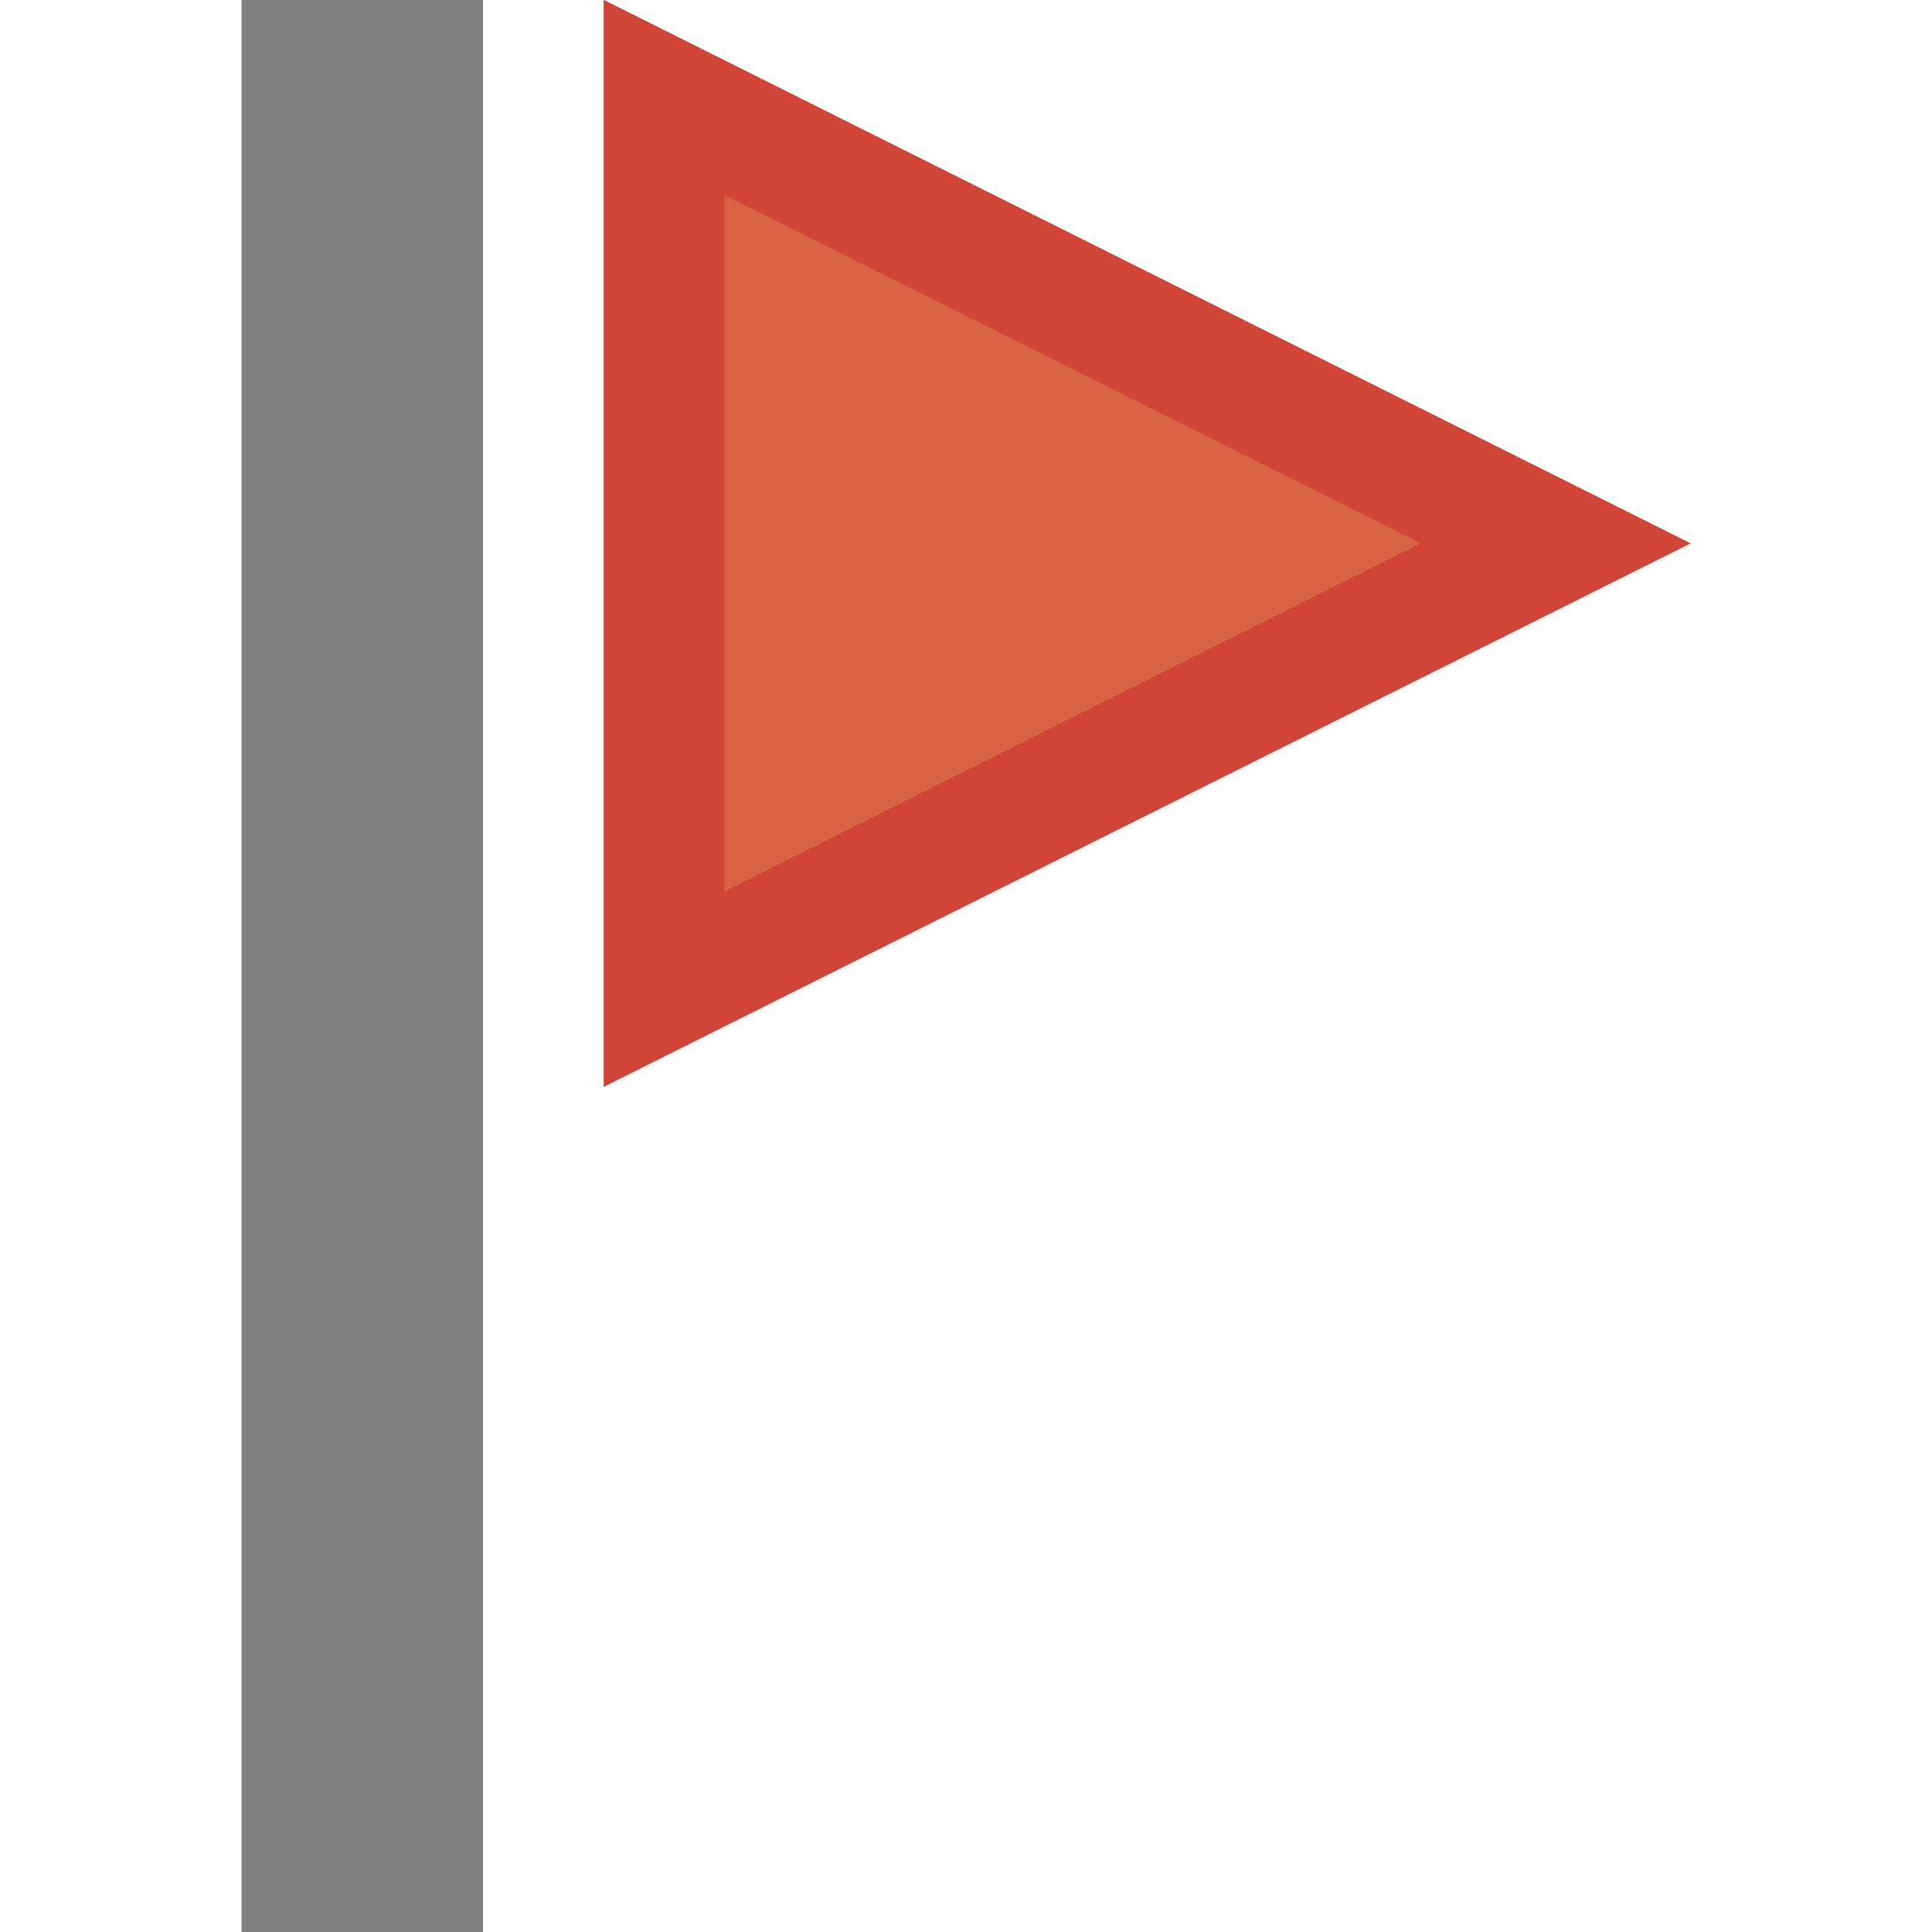 <?xml version="1.0" encoding="UTF-8"?>
<svg width="16px" height="16px" viewBox="0 0 16 16" version="1.1" xmlns="http://www.w3.org/2000/svg" xmlns:xlink="http://www.w3.org/1999/xlink">
    <!-- Generator: Sketch 55.2 (78181) - https://sketchapp.com -->
    <title>No Cell Icon35</title>
    <desc>Created with Sketch.</desc>
    <g id="No-Cell-Icon35" stroke="none" stroke-width="1" fill="none" fill-rule="evenodd">
        <g id="Flag-Red" transform="translate(2, 0)">
            <rect id="Rectangle-28-Copy-2" fill="#808080" x="0" y="0" width="2" height="16"></rect>
            <polygon id="Path-4-Copy-2" fill="#D86344" points="3 0 3 9 12 4.5"></polygon>
            <path d="M4,1.618 L4,7.382 L9.764,4.5 L4,1.618 Z M3,0 L12,4.5 L3,9 L3,0 Z" id="Path-4-Copy-2" fill="#D14538" fill-rule="nonzero"></path>
        </g>
    </g>
</svg>